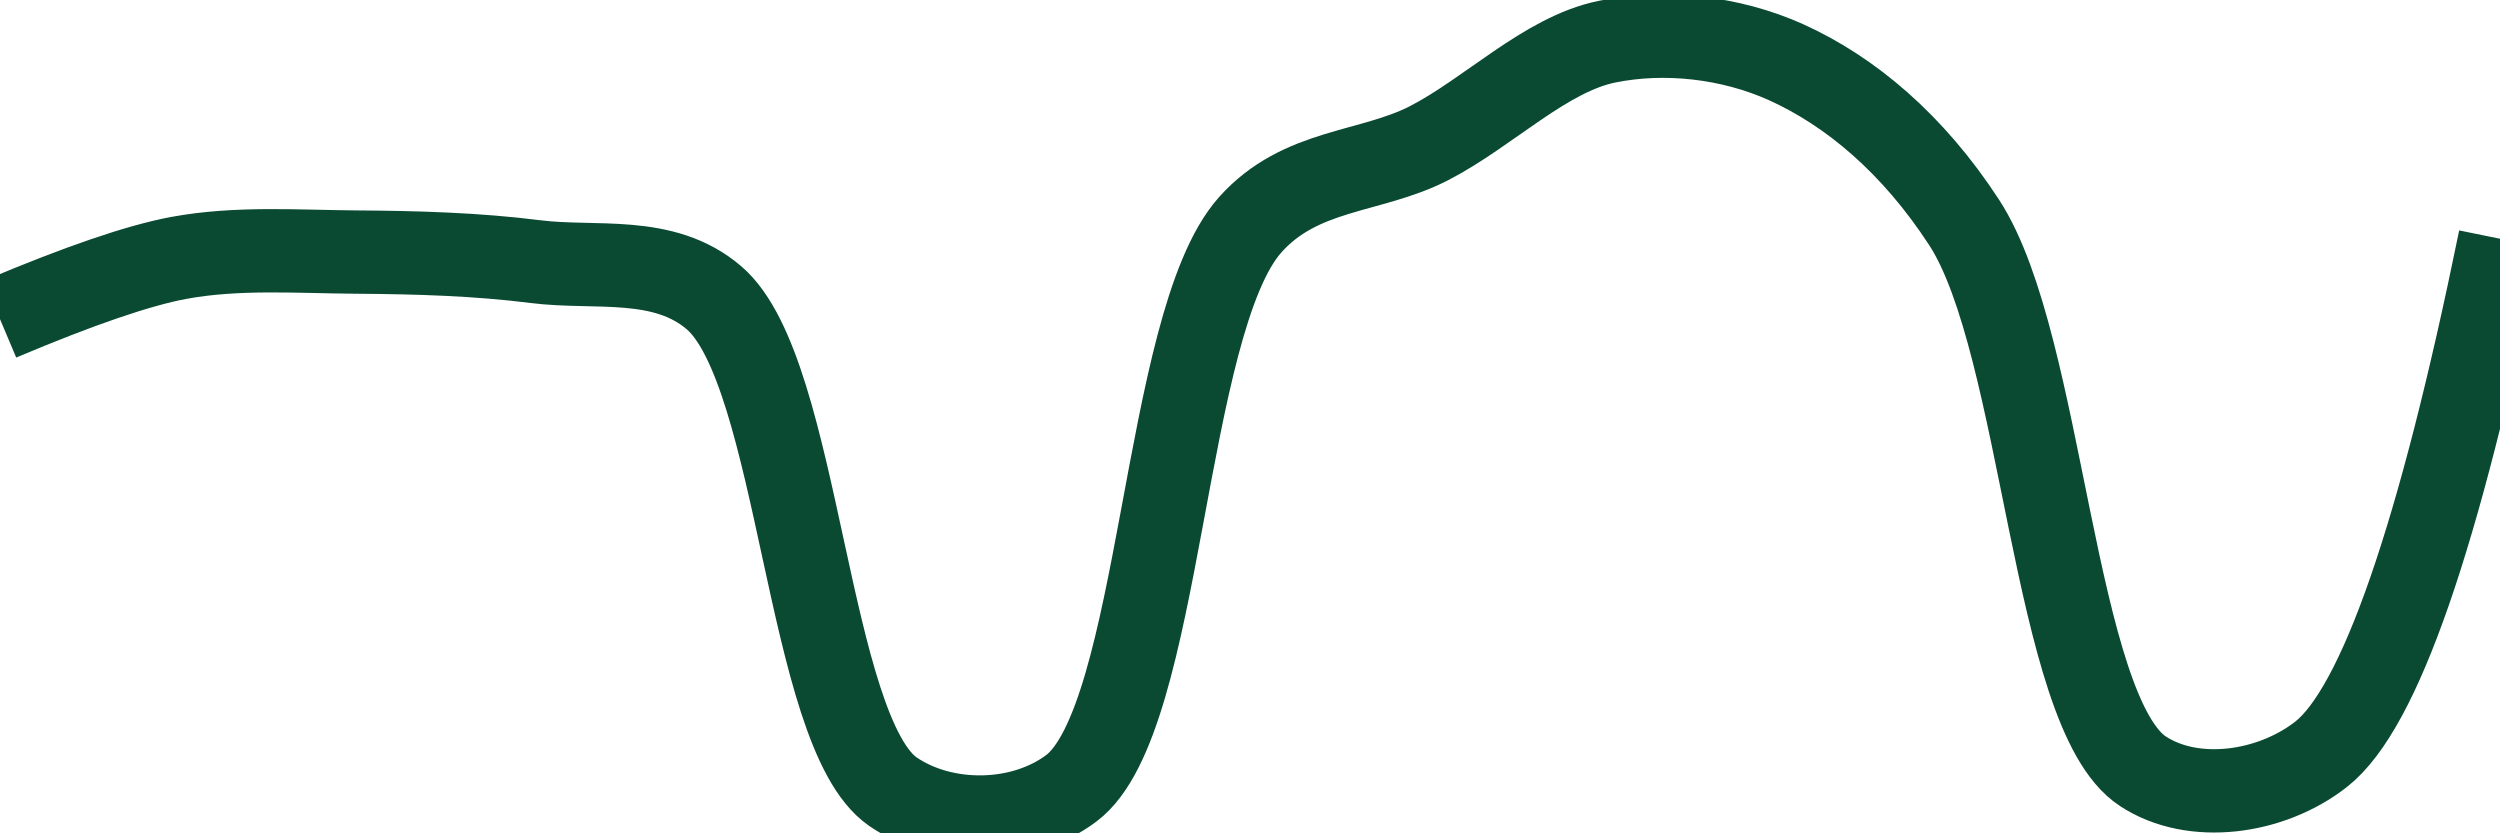 <svg class="main-svg" xmlns="http://www.w3.org/2000/svg" xmlns:xlink="http://www.w3.org/1999/xlink" width="60" height="20" style="" viewBox="0 0 60 20"><rect x="0" y="0" width="60" height="20" style="fill: rgb(0, 0, 0); fill-opacity: 0;"/><defs id="defs-74f476"><g class="clips"><clipPath id="clip74f476xyplot" class="plotclip"><rect width="60" height="20"/></clipPath><clipPath class="axesclip" id="clip74f476x"><rect x="0" y="0" width="60" height="20"/></clipPath><clipPath class="axesclip" id="clip74f476y"><rect x="0" y="0" width="60" height="20"/></clipPath><clipPath class="axesclip" id="clip74f476xy"><rect x="0" y="0" width="60" height="20"/></clipPath></g><g class="gradients"/><g class="patterns"/></defs><g class="bglayer"><rect class="bg" x="0" y="0" width="60" height="20" style="fill: rgb(0, 0, 0); fill-opacity: 0; stroke-width: 0;"/></g><g class="layer-below"><g class="imagelayer"/><g class="shapelayer"/></g><g class="cartesianlayer"><g class="subplot xy"><g class="layer-subplot"><g class="shapelayer"/><g class="imagelayer"/></g><g class="minor-gridlayer"><g class="x"/><g class="y"/></g><g class="gridlayer"><g class="x"/><g class="y"/></g><g class="zerolinelayer"/><g class="layer-between"><g class="shapelayer"/><g class="imagelayer"/></g><path class="xlines-below"/><path class="ylines-below"/><g class="overlines-below"/><g class="xaxislayer-below"/><g class="yaxislayer-below"/><g class="overaxes-below"/><g class="overplot"><g class="xy" transform="" clip-path="url(#clip74f476xyplot)"><g class="scatterlayer mlayer"><g class="trace scatter trace6cfeeb" style="stroke-miterlimit: 2; opacity: 1;"><g class="fills"/><g class="errorbars"/><g class="lines"><path class="js-line" d="M0,7.66Q2.84,6.46 4.29,6.19C5.7,5.93 7.14,6.04 8.57,6.05C10,6.06 11.44,6.1 12.86,6.28C14.29,6.46 15.93,6.11 17.14,7.15C19.2,8.92 19.36,17.57 21.43,19C22.64,19.83 24.51,19.82 25.71,18.92C27.89,17.29 27.9,7.77 30,5.4C31.21,4.04 32.88,4.16 34.29,3.44C35.73,2.7 37.09,1.3 38.57,1C39.95,0.72 41.52,0.89 42.86,1.49C44.41,2.19 45.91,3.45 47.14,5.34C49.05,8.27 49.27,17.1 51.43,18.51C52.63,19.3 54.5,19.05 55.71,18.1Q57.81,16.45 60,5.73" style="vector-effect: none; fill: none; stroke: rgb(10, 74, 51); stroke-opacity: 1; stroke-width: 2px; opacity: 1;"/></g><g class="points"/><g class="text"/></g></g></g></g><path class="xlines-above crisp" d="M0,0" style="fill: none;"/><path class="ylines-above crisp" d="M0,0" style="fill: none;"/><g class="overlines-above"/><g class="xaxislayer-above"/><g class="yaxislayer-above"/><g class="overaxes-above"/></g></g><g class="polarlayer"/><g class="smithlayer"/><g class="ternarylayer"/><g class="geolayer"/><g class="funnelarealayer"/><g class="pielayer"/><g class="iciclelayer"/><g class="treemaplayer"/><g class="sunburstlayer"/><g class="glimages"/><defs id="topdefs-74f476"><g class="clips"/></defs><g class="layer-above"><g class="imagelayer"/><g class="shapelayer"/></g><g class="infolayer"><g class="g-gtitle"/></g></svg>